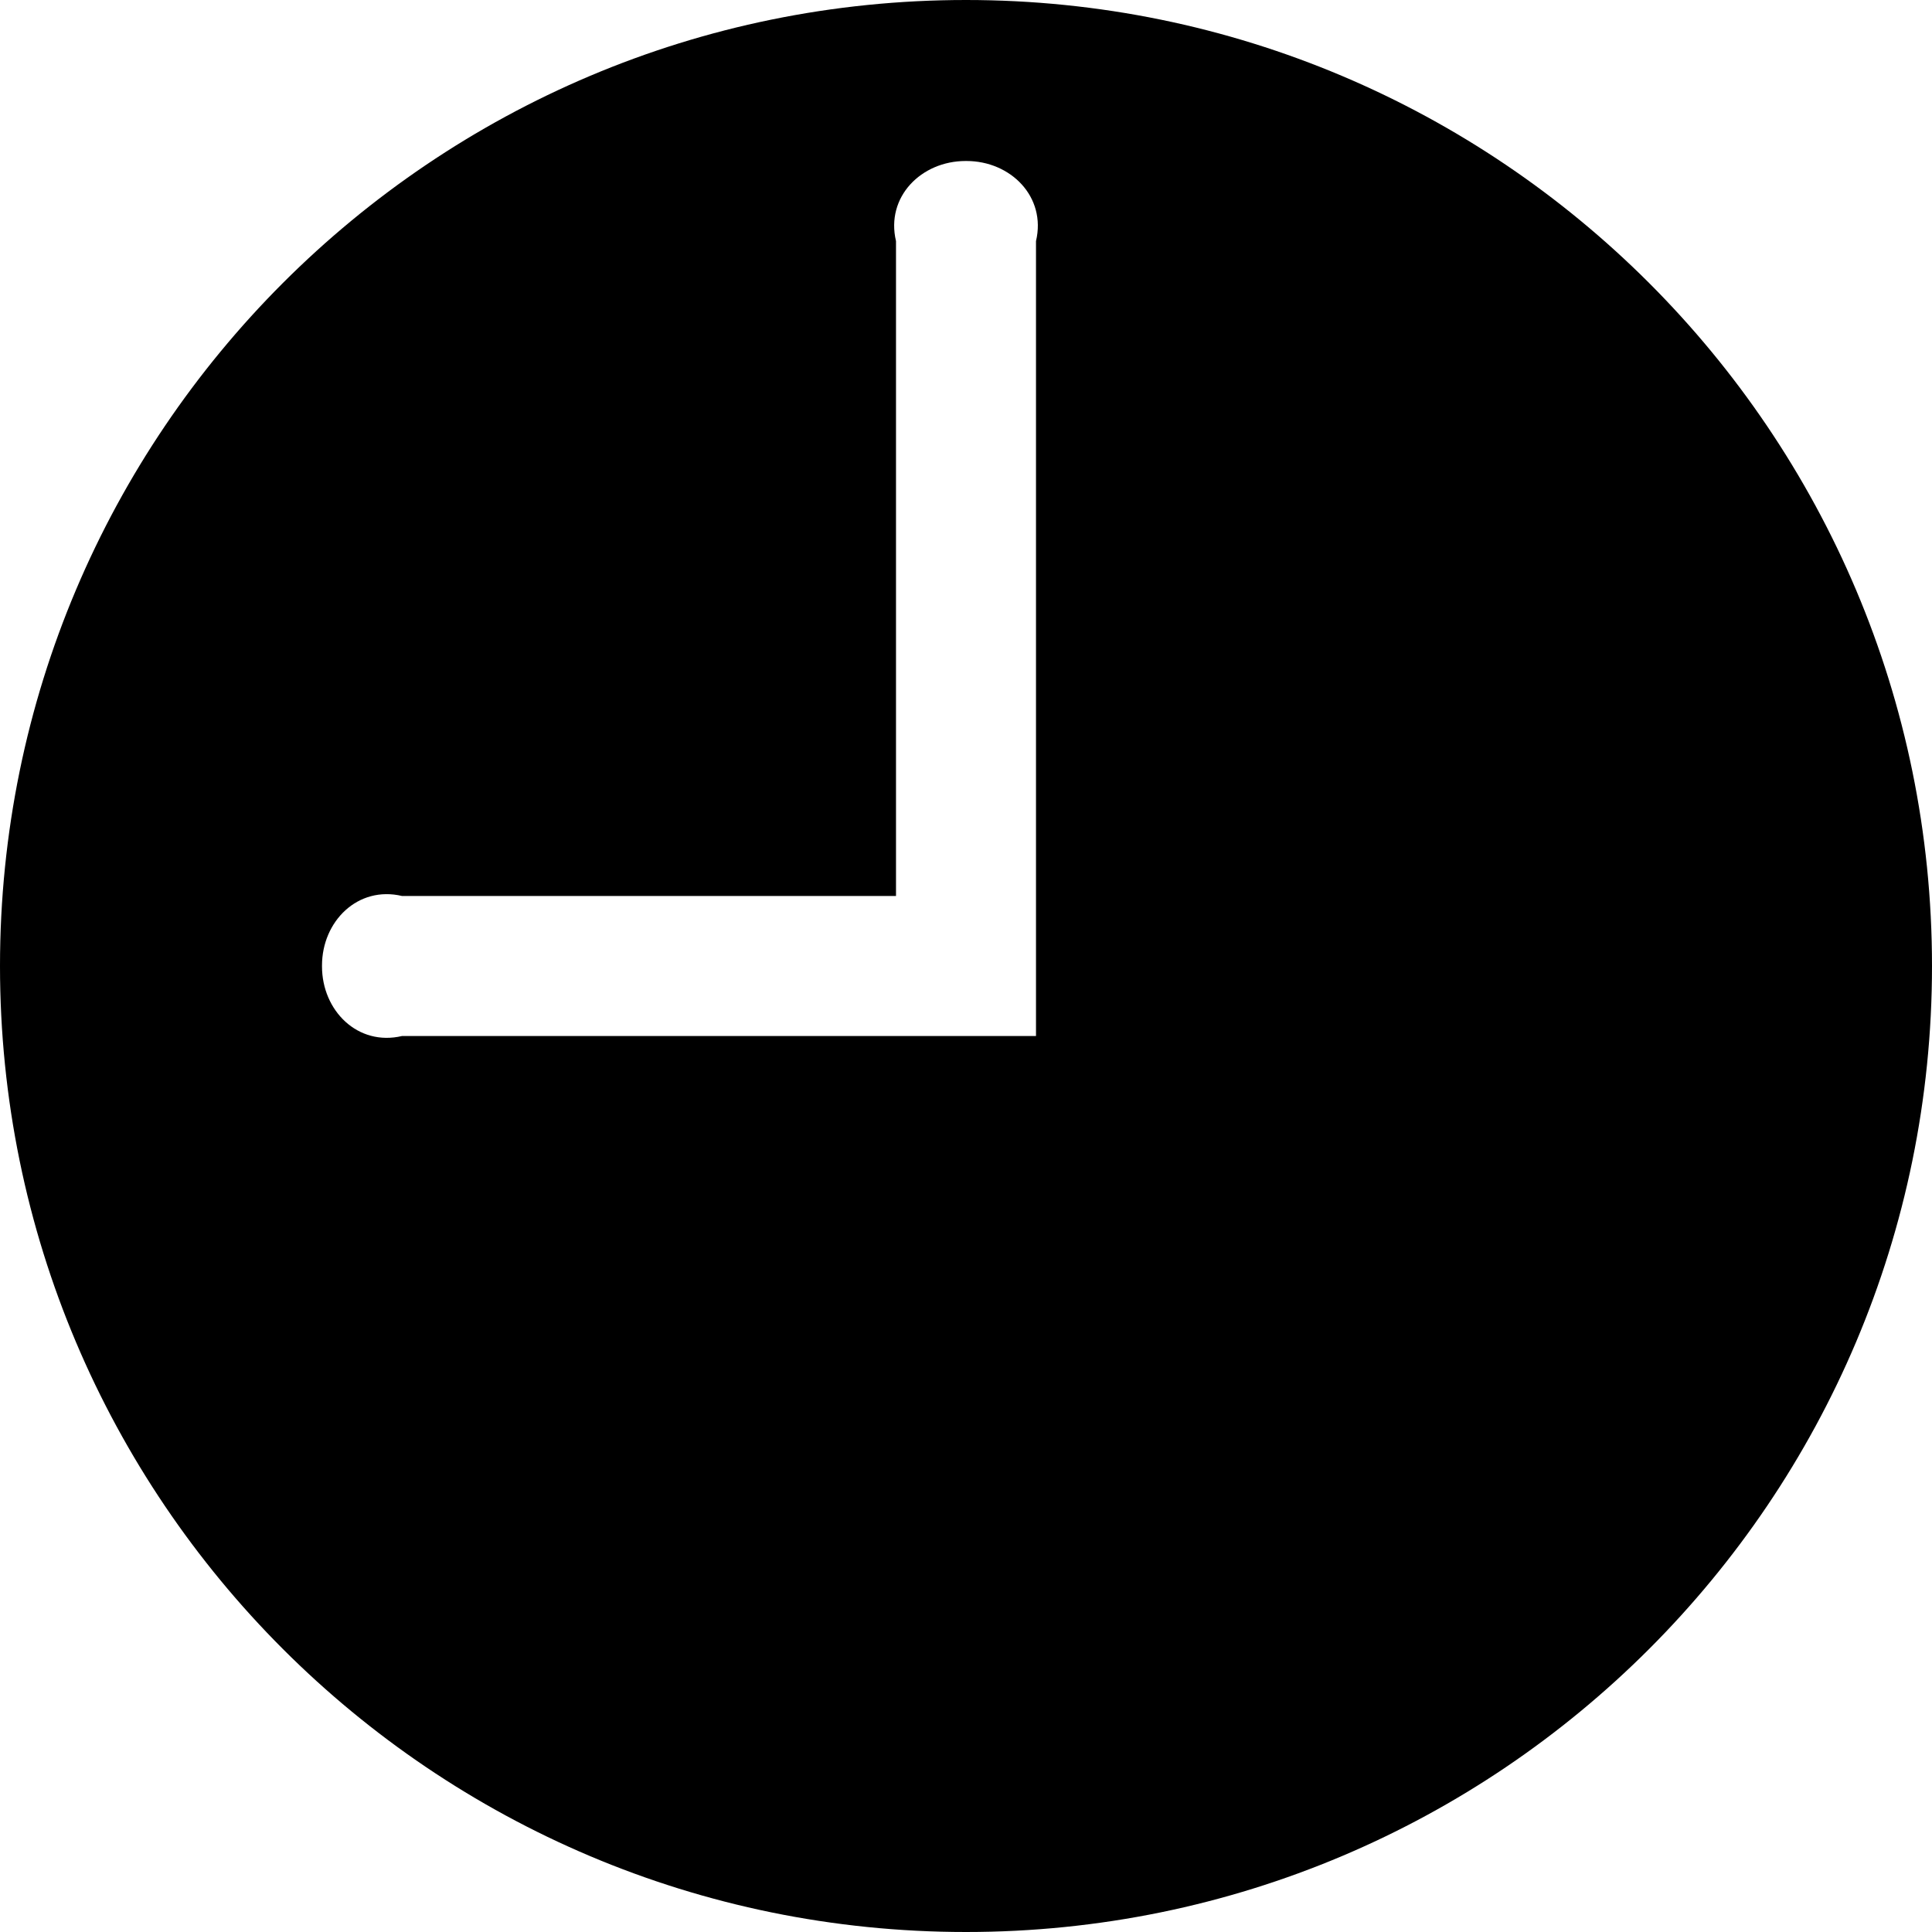 ﻿<?xml version="1.0" encoding="utf-8"?>
<svg version="1.1" xmlns:xlink="http://www.w3.org/1999/xlink" width="69px" height="69px" xmlns="http://www.w3.org/2000/svg">
  <g transform="matrix(1 0 0 1 -125 -263 )">
    <path d="M 69 34.5  C 69 15.447  53.553 0  34.5 0  C 15.447 0  0 15.447  0 34.5  C 0 53.553  15.447 69  34.5 69  C 53.553 69  69 53.553  69 34.5  Z M 37 8.611  L 37 37  L 14.361 37  C 12.779 37.375  11.5 36.096  11.5 34.514  L 11.5 34.483  C 11.5 32.904  12.779 31.625  14.361 32  L 32 32  L 32 8.611  C 31.625 7.029  32.904 5.75  34.486 5.75  L 34.517 5.75  C 36.096 5.75  37.375 7.029  37 8.611  Z " fill-rule="nonzero" fill="#000000" stroke="none" transform="matrix(1 0 0 1 125 263 )" />
  </g>
</svg>
